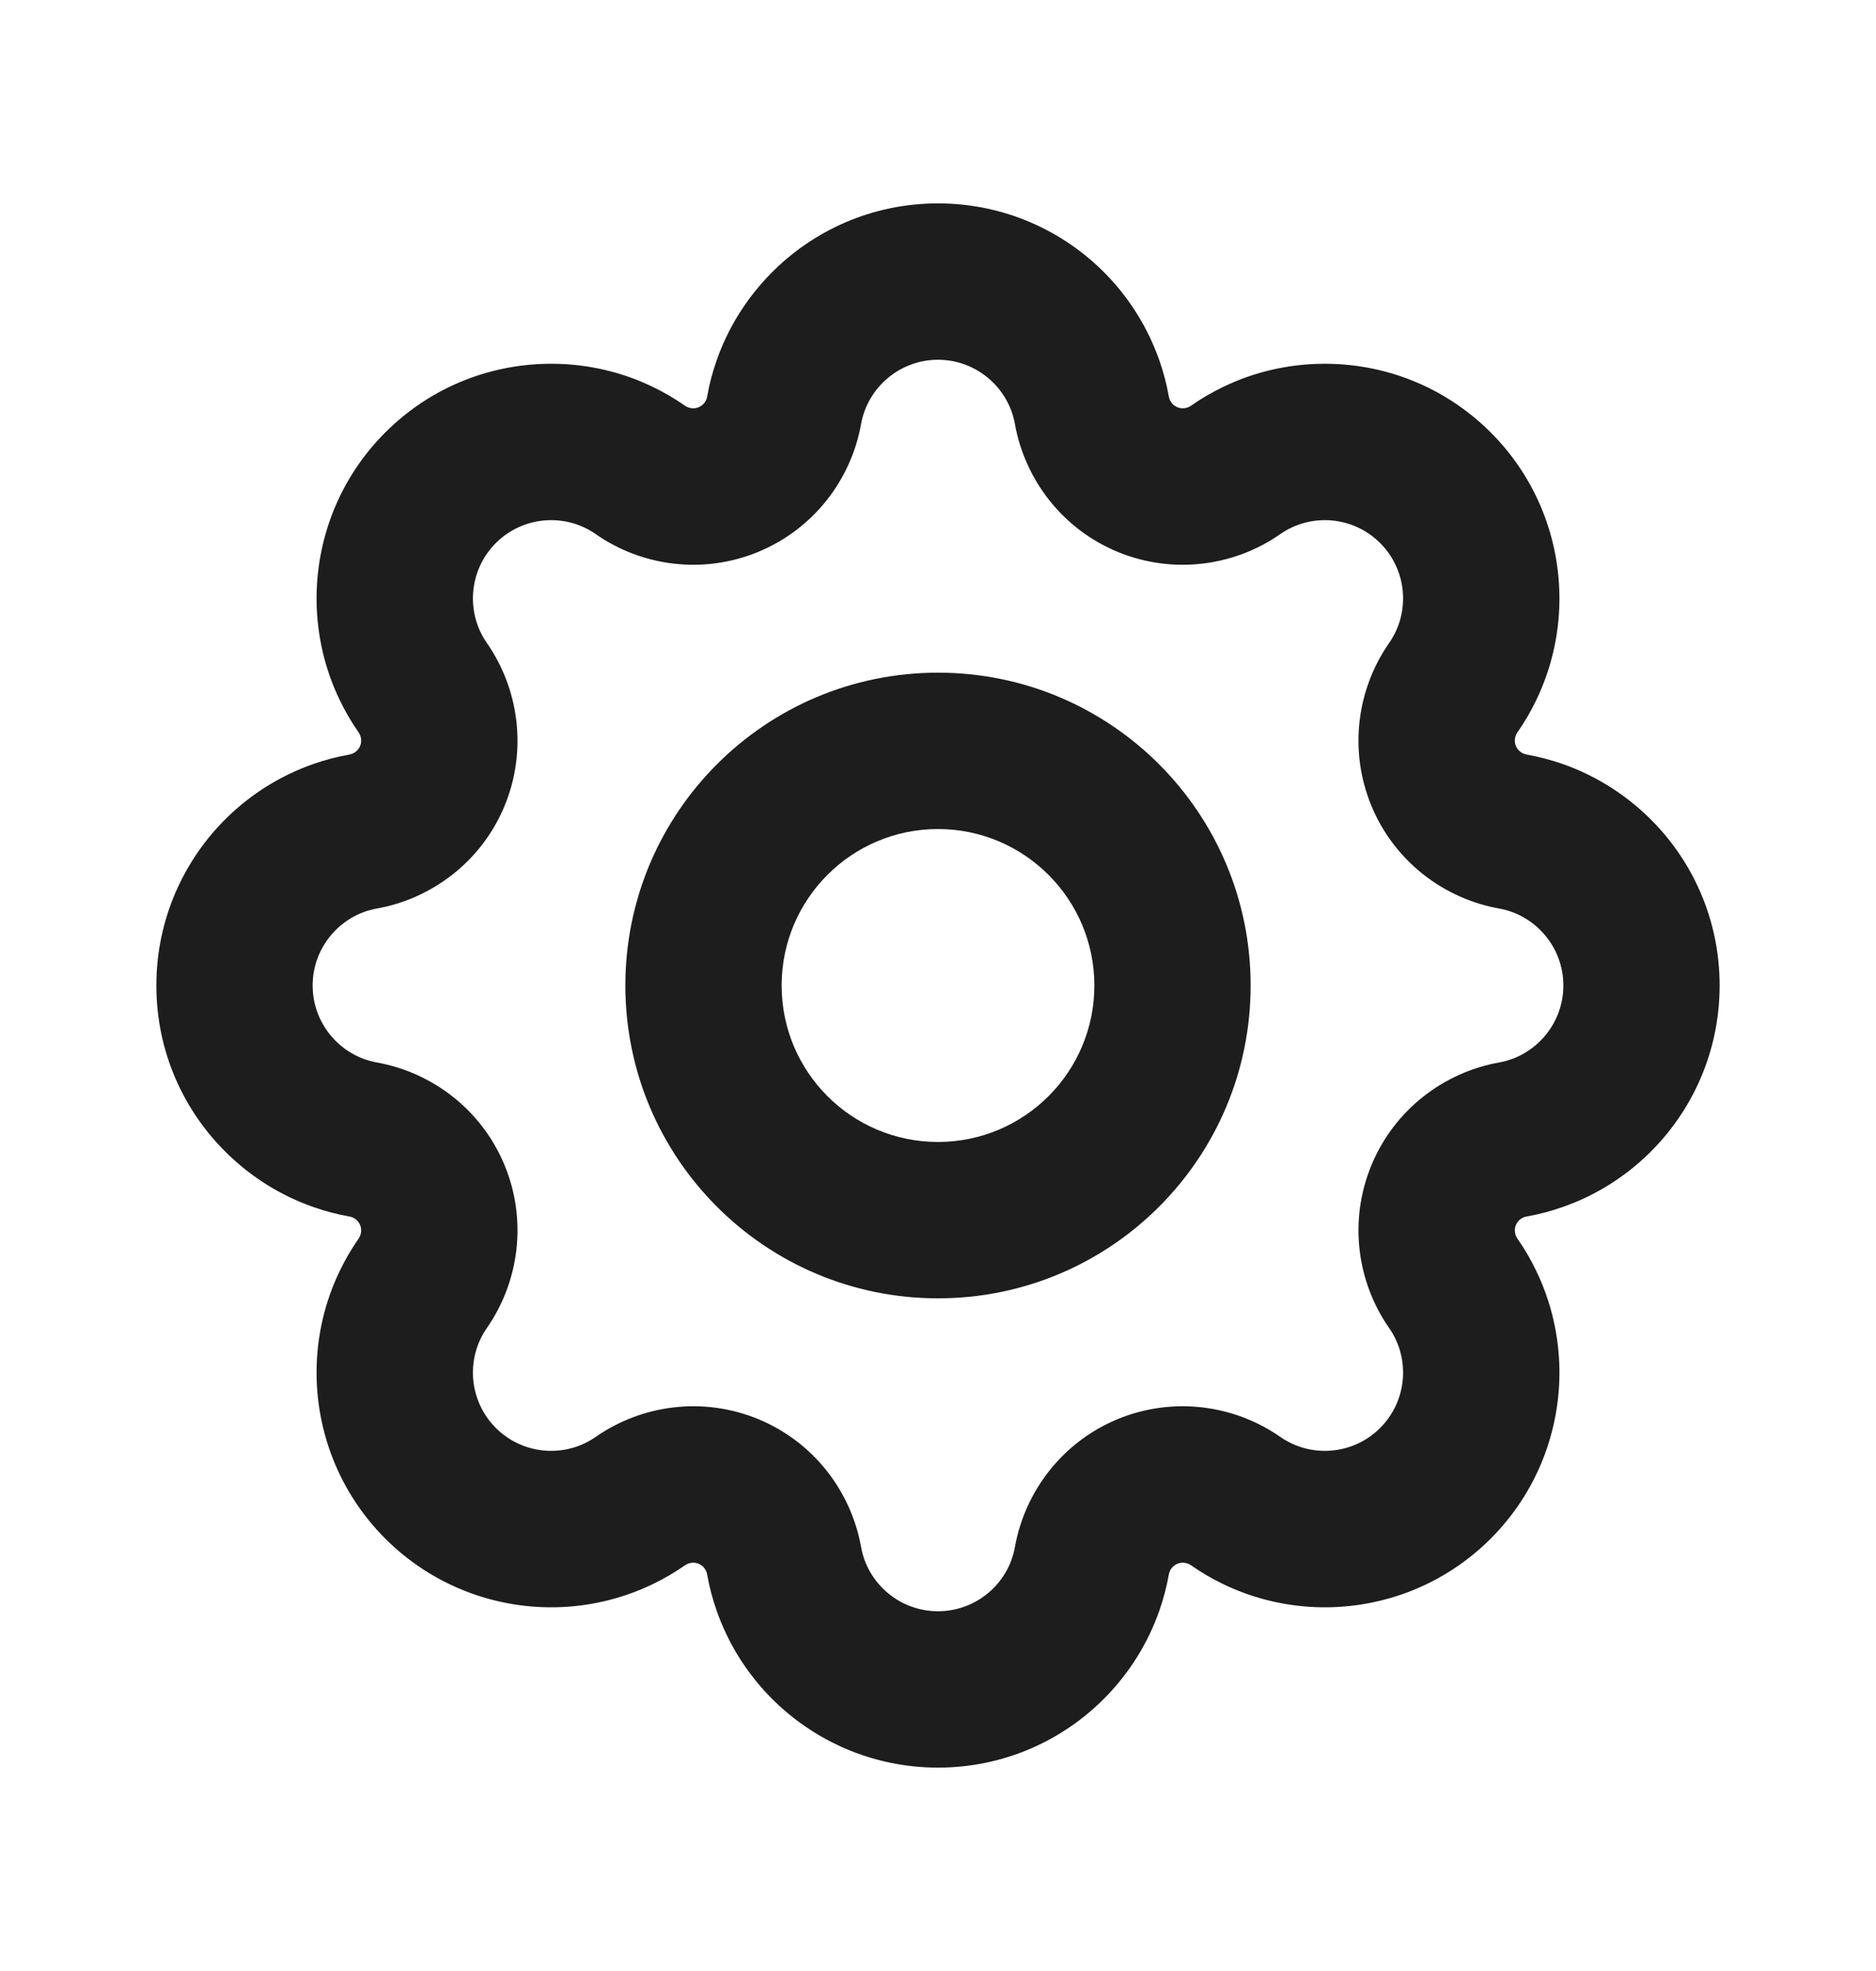 <svg width="20" height="21" viewBox="0 0 20 21" fill="none" xmlns="http://www.w3.org/2000/svg">
<path fill-rule="evenodd" clip-rule="evenodd" d="M16.625 6.409C16.633 5.758 16.389 5.104 15.893 4.608C15.396 4.111 14.742 3.867 14.091 3.876C14.091 3.876 14.091 3.876 14.091 3.876C13.732 3.88 13.372 3.962 13.041 4.122C12.922 4.179 12.807 4.246 12.697 4.323C12.654 4.352 12.6 4.359 12.552 4.339C12.504 4.319 12.47 4.276 12.461 4.225C12.438 4.093 12.403 3.964 12.36 3.84C12.238 3.493 12.043 3.181 11.792 2.923C11.792 2.923 11.792 2.924 11.792 2.923C11.338 2.457 10.702 2.167 10 2.167C9.298 2.167 8.663 2.456 8.209 2.923C8.209 2.923 8.209 2.923 8.209 2.923C7.958 3.181 7.761 3.493 7.64 3.84C7.596 3.964 7.562 4.093 7.539 4.225C7.53 4.276 7.496 4.319 7.448 4.339C7.4 4.359 7.346 4.352 7.303 4.323C7.193 4.246 7.078 4.179 6.959 4.122C6.628 3.962 6.269 3.88 5.909 3.876C5.909 3.876 5.91 3.876 5.909 3.876C5.258 3.867 4.604 4.111 4.107 4.608C3.611 5.104 3.367 5.758 3.375 6.409C3.375 6.409 3.375 6.409 3.375 6.409C3.38 6.769 3.462 7.128 3.622 7.459C3.679 7.578 3.746 7.693 3.823 7.803C3.852 7.846 3.859 7.9 3.839 7.948C3.819 7.996 3.776 8.03 3.725 8.039C3.593 8.063 3.464 8.097 3.34 8.14C2.993 8.262 2.681 8.457 2.423 8.708C2.423 8.708 2.423 8.708 2.423 8.708C1.957 9.162 1.667 9.798 1.667 10.5C1.667 11.203 1.956 11.837 2.423 12.291C2.423 12.291 2.423 12.291 2.423 12.291C2.681 12.542 2.993 12.739 3.34 12.86C3.464 12.904 3.593 12.938 3.725 12.961C3.776 12.97 3.819 13.004 3.839 13.052C3.859 13.1 3.852 13.154 3.823 13.197C3.746 13.307 3.679 13.422 3.622 13.541C3.462 13.872 3.38 14.231 3.375 14.591C3.375 14.591 3.375 14.59 3.375 14.591C3.367 15.242 3.611 15.896 4.107 16.393C4.604 16.889 5.258 17.133 5.909 17.125C5.908 17.125 5.909 17.125 5.909 17.125C6.268 17.12 6.628 17.038 6.959 16.878C7.078 16.821 7.193 16.754 7.303 16.677C7.346 16.648 7.4 16.641 7.448 16.661C7.496 16.681 7.53 16.724 7.539 16.775C7.562 16.907 7.596 17.036 7.64 17.16C7.761 17.507 7.957 17.819 8.208 18.077C8.208 18.077 8.208 18.077 8.208 18.077C8.662 18.543 9.298 18.833 10 18.833C10.702 18.833 11.337 18.544 11.791 18.077C11.791 18.078 11.791 18.077 11.791 18.077C12.042 17.82 12.238 17.507 12.36 17.16C12.403 17.036 12.438 16.907 12.461 16.775C12.47 16.724 12.504 16.681 12.552 16.661C12.6 16.641 12.654 16.648 12.697 16.677C12.807 16.754 12.922 16.821 13.041 16.878C13.372 17.038 13.731 17.12 14.091 17.125C14.09 17.125 14.091 17.125 14.091 17.125C14.742 17.133 15.396 16.889 15.893 16.393C16.389 15.896 16.633 15.242 16.625 14.591C16.625 14.591 16.625 14.592 16.625 14.591C16.62 14.232 16.538 13.872 16.378 13.541C16.321 13.422 16.254 13.307 16.177 13.197C16.148 13.154 16.141 13.1 16.161 13.052C16.181 13.004 16.224 12.97 16.275 12.961C16.407 12.938 16.536 12.904 16.66 12.86C17.007 12.739 17.319 12.543 17.577 12.292C17.576 12.292 17.577 12.292 17.577 12.292C18.043 11.838 18.333 11.203 18.333 10.5C18.333 9.798 18.044 9.163 17.577 8.709C17.577 8.709 17.577 8.709 17.577 8.709C17.319 8.458 17.007 8.262 16.66 8.14C16.536 8.097 16.407 8.063 16.275 8.039C16.224 8.03 16.181 7.996 16.161 7.948C16.141 7.9 16.148 7.846 16.177 7.803C16.254 7.693 16.321 7.578 16.378 7.459C16.538 7.128 16.62 6.769 16.625 6.409C16.625 6.409 16.625 6.409 16.625 6.409ZM14.714 5.786C14.425 5.497 13.974 5.464 13.65 5.69C13.159 6.033 12.506 6.124 11.913 5.879C11.323 5.634 10.926 5.108 10.82 4.518C10.751 4.129 10.408 3.833 10 3.833C9.592 3.833 9.249 4.129 9.18 4.518C9.074 5.108 8.677 5.634 8.086 5.879C7.494 6.124 6.841 6.033 6.35 5.69C6.026 5.464 5.575 5.497 5.286 5.786C4.997 6.075 4.964 6.526 5.19 6.85C5.532 7.341 5.624 7.994 5.379 8.587C5.134 9.177 4.608 9.574 4.017 9.68C3.629 9.749 3.333 10.092 3.333 10.5C3.333 10.908 3.629 11.251 4.017 11.32C4.608 11.426 5.134 11.823 5.379 12.414C5.624 13.006 5.532 13.659 5.19 14.15C4.964 14.474 4.997 14.925 5.286 15.214C5.575 15.503 6.026 15.536 6.35 15.31C6.841 14.968 7.494 14.876 8.086 15.121C8.677 15.366 9.074 15.892 9.18 16.483C9.249 16.872 9.592 17.167 10 17.167C10.408 17.167 10.751 16.872 10.82 16.483C10.926 15.892 11.323 15.366 11.913 15.121C12.506 14.876 13.159 14.968 13.65 15.31C13.974 15.536 14.425 15.503 14.714 15.214C15.003 14.925 15.036 14.474 14.81 14.15C14.467 13.659 14.376 13.006 14.621 12.414C14.866 11.823 15.392 11.426 15.982 11.32C16.371 11.251 16.667 10.908 16.667 10.5C16.667 10.092 16.371 9.749 15.982 9.68C15.392 9.574 14.866 9.177 14.621 8.587C14.376 7.994 14.467 7.341 14.81 6.85C15.036 6.526 15.003 6.075 14.714 5.786Z" fill="#1D1D1D"/>
<path fill-rule="evenodd" clip-rule="evenodd" d="M10 12.167C10.92 12.167 11.667 11.421 11.667 10.5C11.667 9.58 10.92 8.833 10 8.833C9.079 8.833 8.333 9.58 8.333 10.5C8.333 11.421 9.079 12.167 10 12.167ZM10 13.833C11.841 13.833 13.333 12.341 13.333 10.5C13.333 8.659 11.841 7.167 10 7.167C8.159 7.167 6.667 8.659 6.667 10.5C6.667 12.341 8.159 13.833 10 13.833Z" fill="#1D1D1D"/>
</svg>
